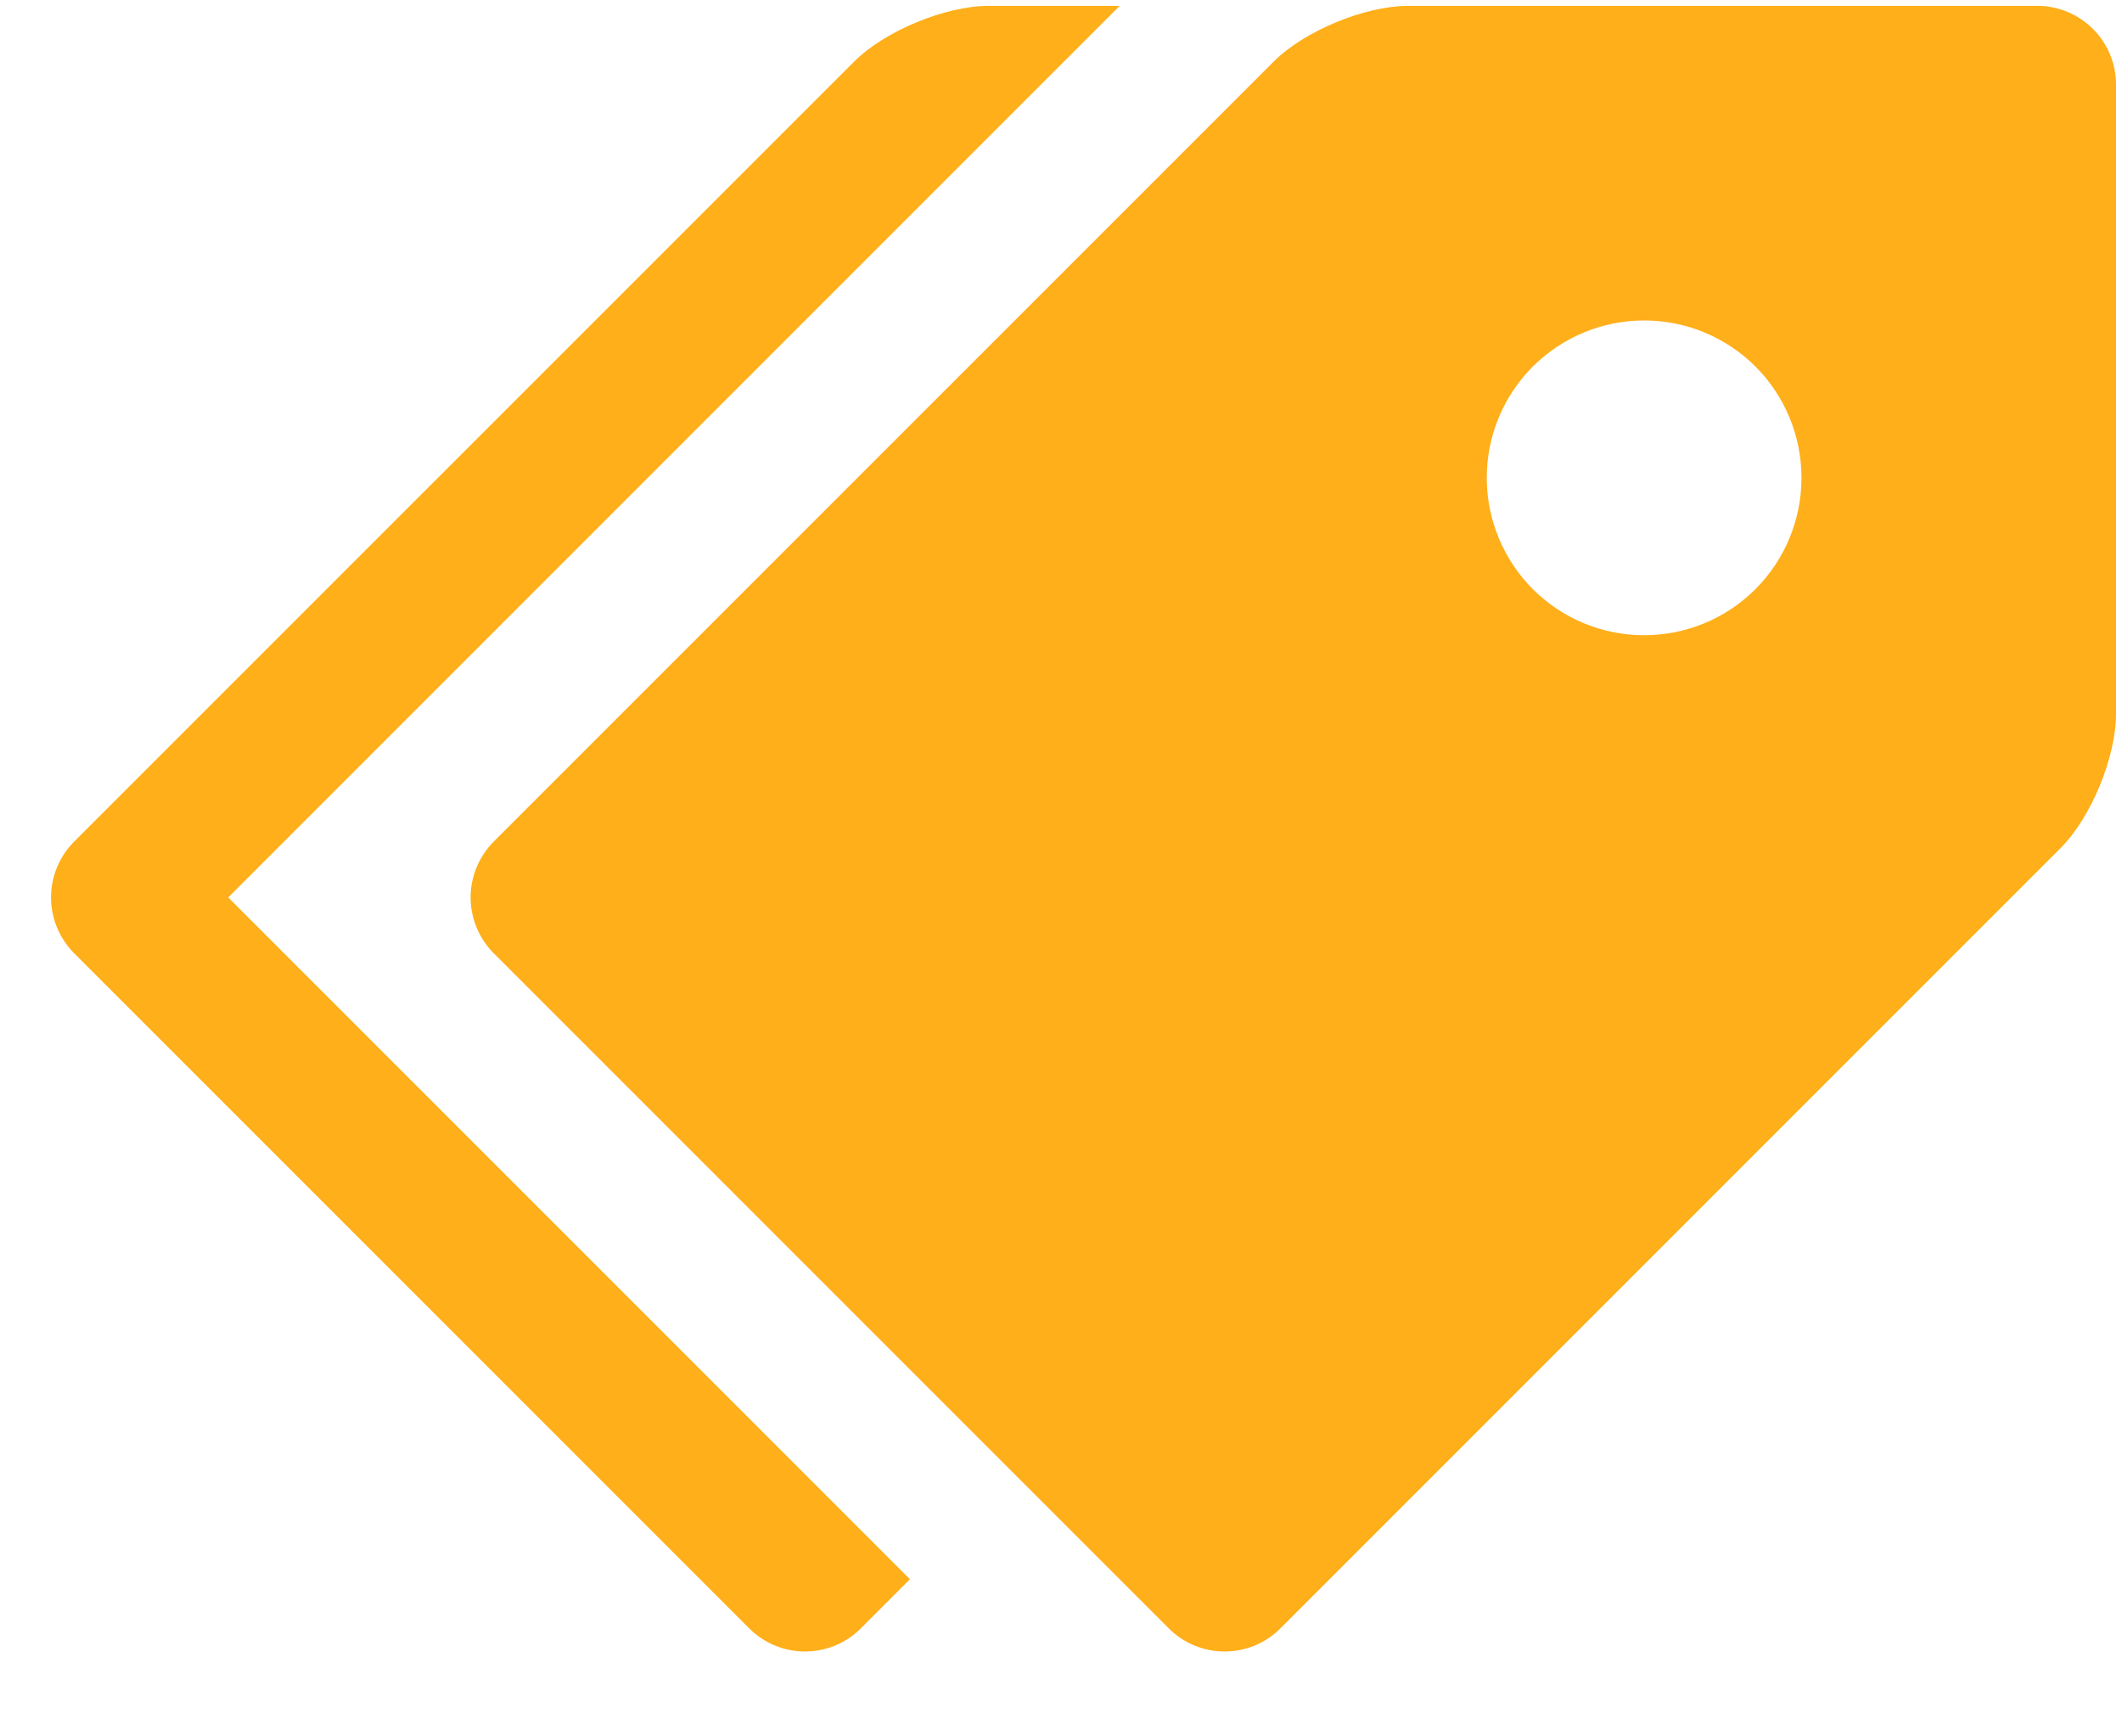 <svg width="22" height="18" viewBox="0 0 22 18" fill="none" xmlns="http://www.w3.org/2000/svg">
<path d="M21.123 0.061H14.598C14.15 0.061 13.523 0.321 13.206 0.637L5.117 8.726C4.965 8.88 4.879 9.087 4.879 9.303C4.879 9.519 4.965 9.727 5.117 9.88L12.119 16.882C12.272 17.035 12.48 17.12 12.696 17.12C12.912 17.12 13.12 17.035 13.273 16.882L21.362 8.793C21.68 8.475 21.938 7.849 21.938 7.401V0.876C21.938 0.66 21.852 0.453 21.699 0.3C21.546 0.147 21.339 0.061 21.123 0.061ZM17.045 6.585C16.831 6.585 16.619 6.543 16.421 6.461C16.223 6.379 16.043 6.258 15.891 6.107C15.74 5.955 15.62 5.775 15.538 5.577C15.456 5.379 15.414 5.167 15.414 4.953C15.414 4.739 15.456 4.527 15.538 4.329C15.62 4.131 15.741 3.951 15.892 3.799C16.044 3.648 16.224 3.528 16.422 3.446C16.62 3.364 16.832 3.322 17.046 3.322C17.479 3.322 17.894 3.494 18.2 3.8C18.506 4.106 18.677 4.521 18.677 4.954C18.677 5.387 18.505 5.802 18.199 6.108C17.893 6.414 17.478 6.585 17.045 6.585Z" fill="#FFAF19"/>
<path d="M2.365 9.304L11.608 0.061H10.249C9.801 0.061 9.173 0.321 8.857 0.637L0.767 8.726C0.615 8.88 0.529 9.087 0.529 9.303C0.529 9.519 0.615 9.727 0.767 9.88L7.769 16.882C7.923 17.035 8.13 17.12 8.346 17.12C8.562 17.12 8.77 17.035 8.923 16.882L9.434 16.371L2.366 9.303L2.365 9.304Z" fill="#FFAF19"/>
</svg>
